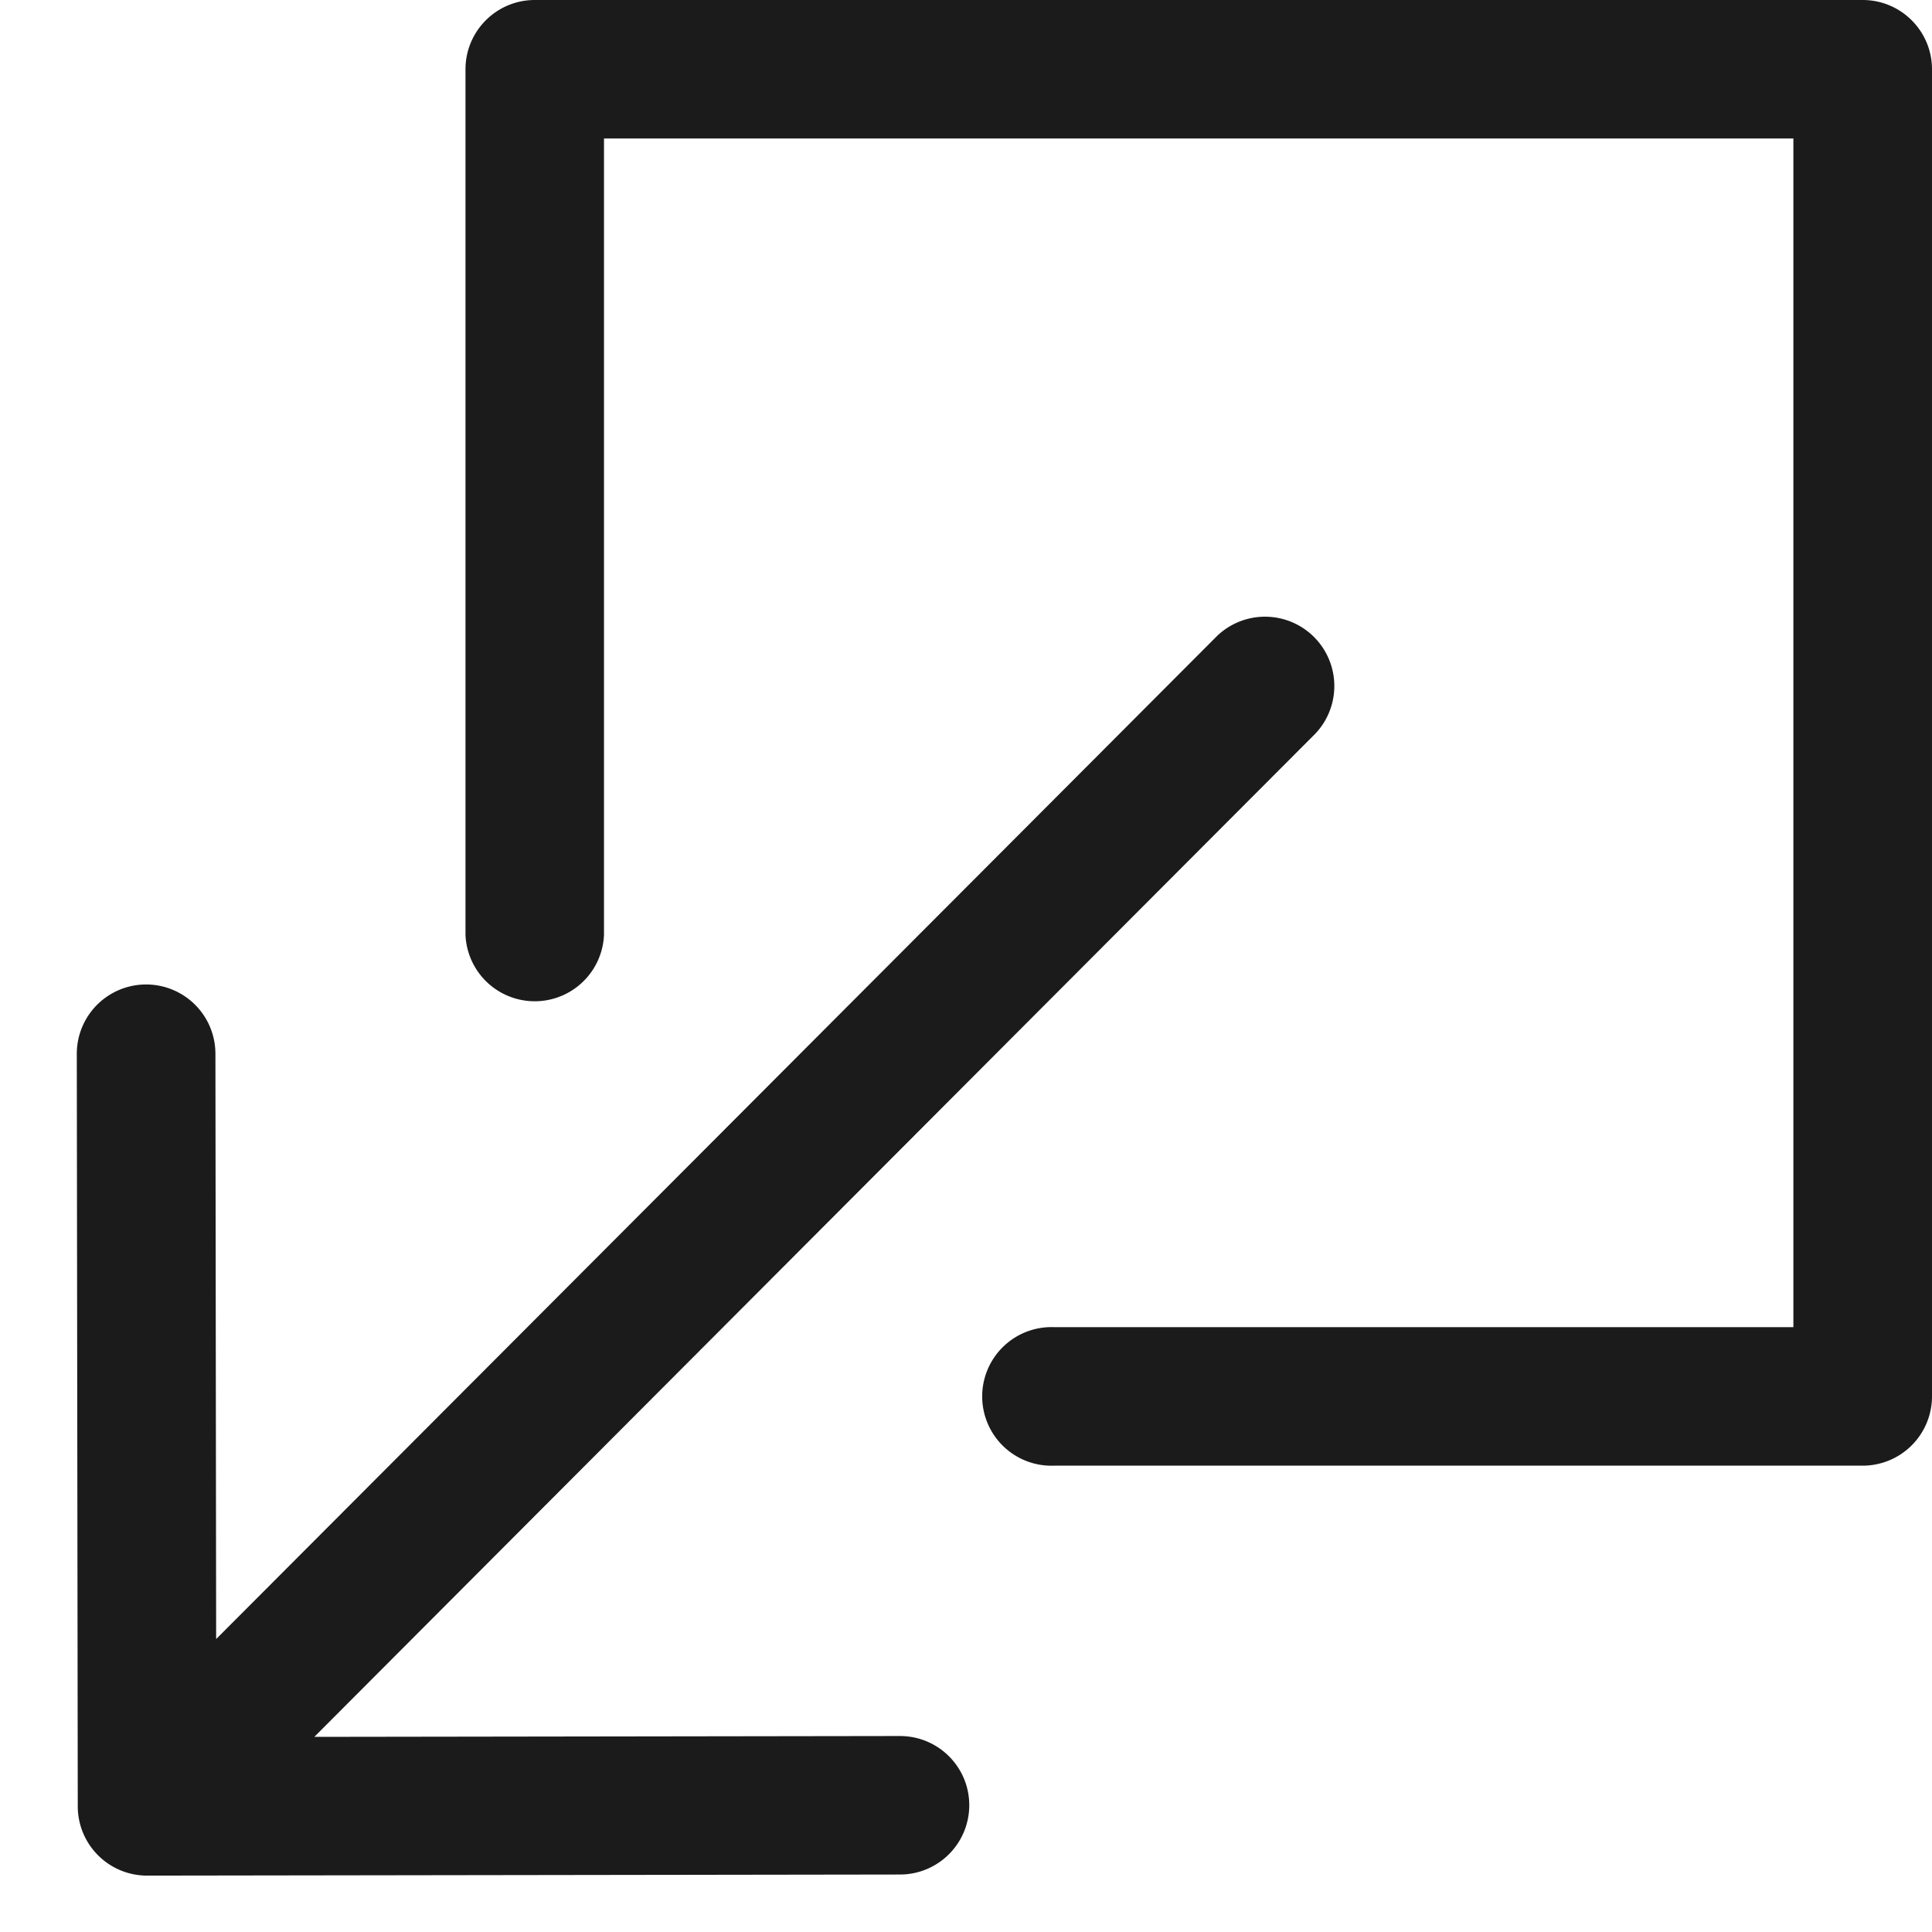 <svg xmlns="http://www.w3.org/2000/svg" width="16" height="16" fill="none"><g fill="#1B1B1B" fill-rule="evenodd" clip-path="url(#a)" clip-rule="evenodd"><path d="M16 11.565a.574.574 0 0 1-.574.573H8.732a.574.574 0 1 1 0-1.147h6.12V1.147h-9.85v6.595a.574.574 0 0 1-1.147 0V.574c0-.317.257-.574.574-.574h10.997c.317 0 .574.257.574.574v10.99Z"/><path d="M8.027 14.95a.574.574 0 0 1-.573.574l-6.235.009a.574.574 0 0 1-.575-.573L.636 8.728a.574.574 0 0 1 1.148-.002l.006 4.848 8.29-8.308a.574.574 0 0 1 .813.81l-8.29 8.308 4.85-.007c.317 0 .574.256.574.573Z"/></g><defs><clipPath id="a"><path fill="#fff" d="M0 0h16v16H0z"/></clipPath></defs></svg>